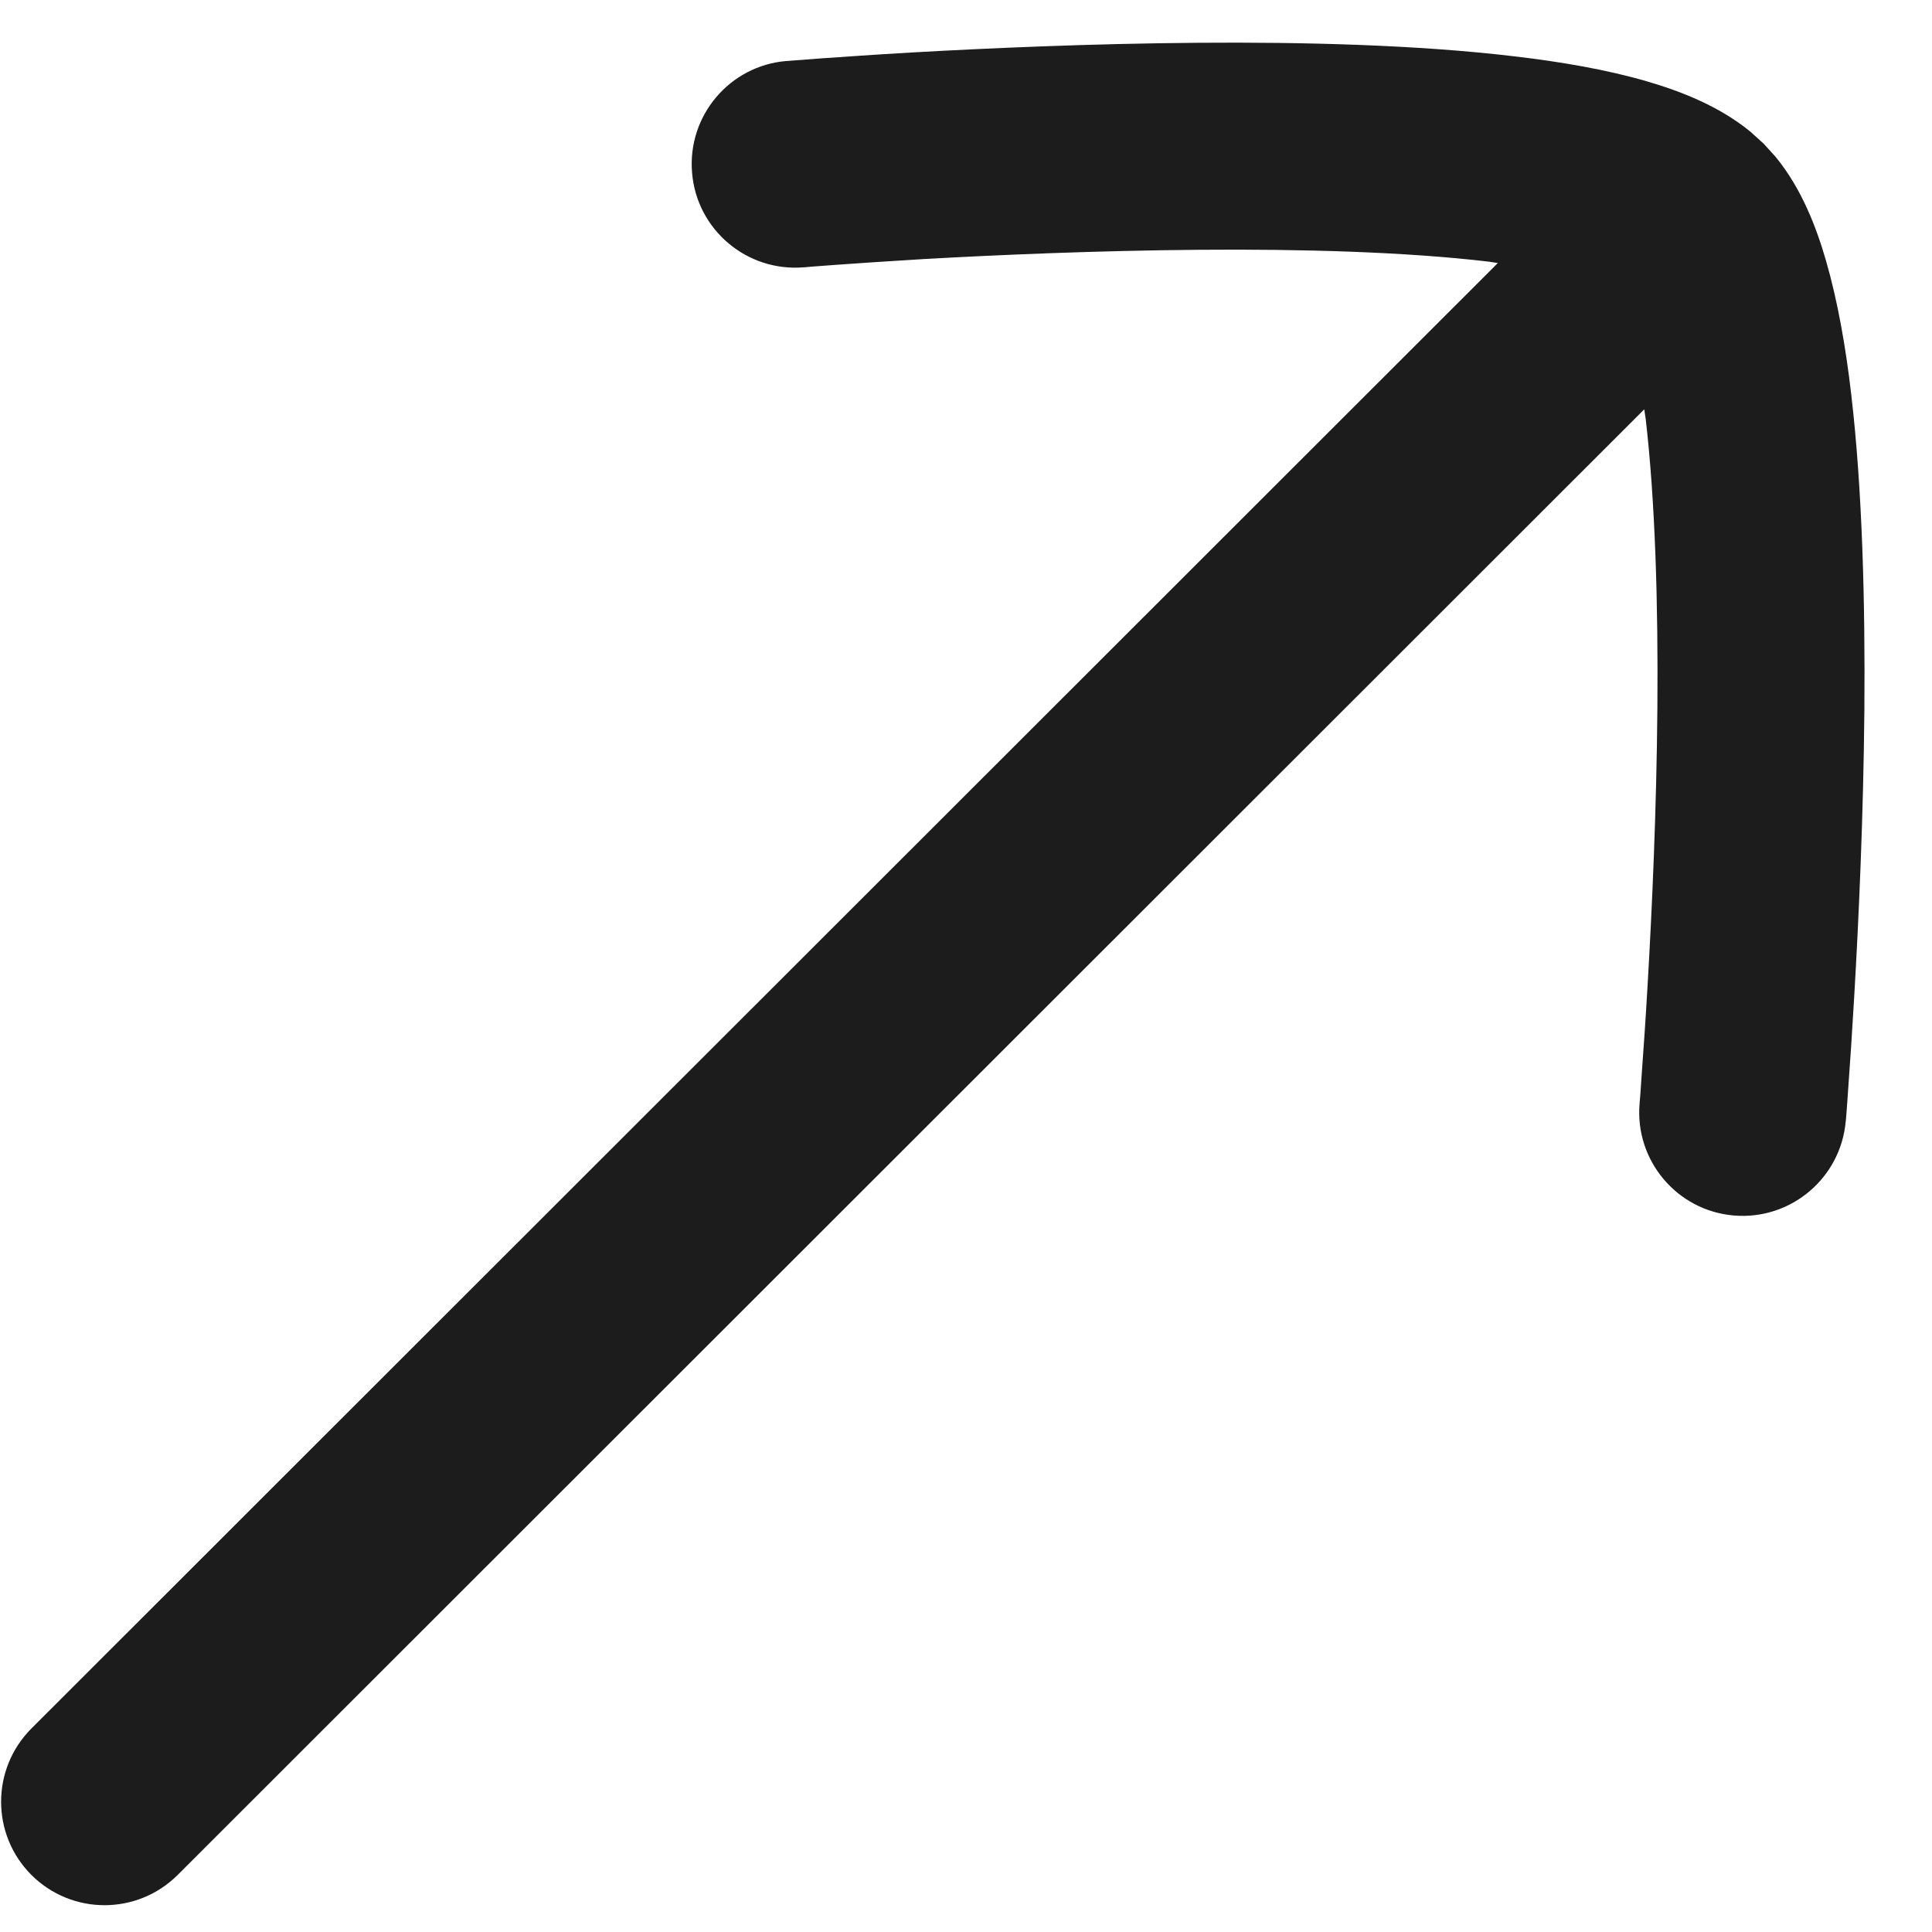 <svg width="14" height="14" viewBox="0 0 14 14" fill="none" xmlns="http://www.w3.org/2000/svg">
<path d="M8.68 0.31C9.449 0.304 10.269 0.325 10.963 0.407C11.309 0.447 11.645 0.505 11.936 0.59C12.172 0.659 12.455 0.766 12.685 0.955L12.78 1.041L12.867 1.137C13.056 1.367 13.163 1.651 13.231 1.886C13.316 2.178 13.375 2.514 13.415 2.86C13.496 3.553 13.516 4.374 13.51 5.143C13.503 5.917 13.469 6.661 13.437 7.21C13.421 7.485 13.406 7.713 13.394 7.871C13.389 7.951 13.384 8.013 13.381 8.056C13.379 8.077 13.378 8.094 13.377 8.105C13.376 8.111 13.376 8.116 13.376 8.119C13.376 8.12 13.375 8.122 13.375 8.122V8.123C13.372 8.123 13.326 8.119 12.628 8.06C11.938 8.002 11.885 7.998 11.881 7.997V7.994C11.881 7.991 11.881 7.988 11.882 7.983C11.883 7.973 11.884 7.958 11.886 7.938C11.889 7.898 11.893 7.838 11.898 7.762C11.909 7.61 11.925 7.39 11.94 7.123C11.971 6.59 12.004 5.871 12.01 5.13C12.016 4.385 11.995 3.636 11.925 3.033C11.922 3.01 11.918 2.988 11.915 2.966L1.288 13.586C0.995 13.879 0.52 13.879 0.227 13.586C-0.065 13.293 -0.065 12.819 0.227 12.526L10.854 1.906C10.833 1.903 10.81 1.899 10.788 1.896C10.185 1.825 9.437 1.804 8.691 1.81C7.95 1.816 7.232 1.847 6.698 1.877C6.432 1.893 6.212 1.908 6.059 1.919C5.983 1.925 5.924 1.929 5.884 1.932C5.864 1.934 5.849 1.935 5.839 1.936C5.834 1.936 5.829 1.937 5.827 1.937H5.824C5.412 1.971 5.049 1.665 5.015 1.252C4.98 0.84 5.286 0.476 5.699 0.442H5.704C5.707 0.442 5.711 0.441 5.717 0.441C5.728 0.44 5.745 0.439 5.767 0.437C5.809 0.434 5.872 0.429 5.951 0.423C6.11 0.412 6.337 0.396 6.612 0.38C7.161 0.349 7.906 0.316 8.68 0.31ZM13.375 8.123C13.34 8.536 12.977 8.843 12.564 8.808C12.152 8.773 11.846 8.41 11.881 7.997L13.375 8.123Z" fill="#1C1C1C"/>
</svg>
